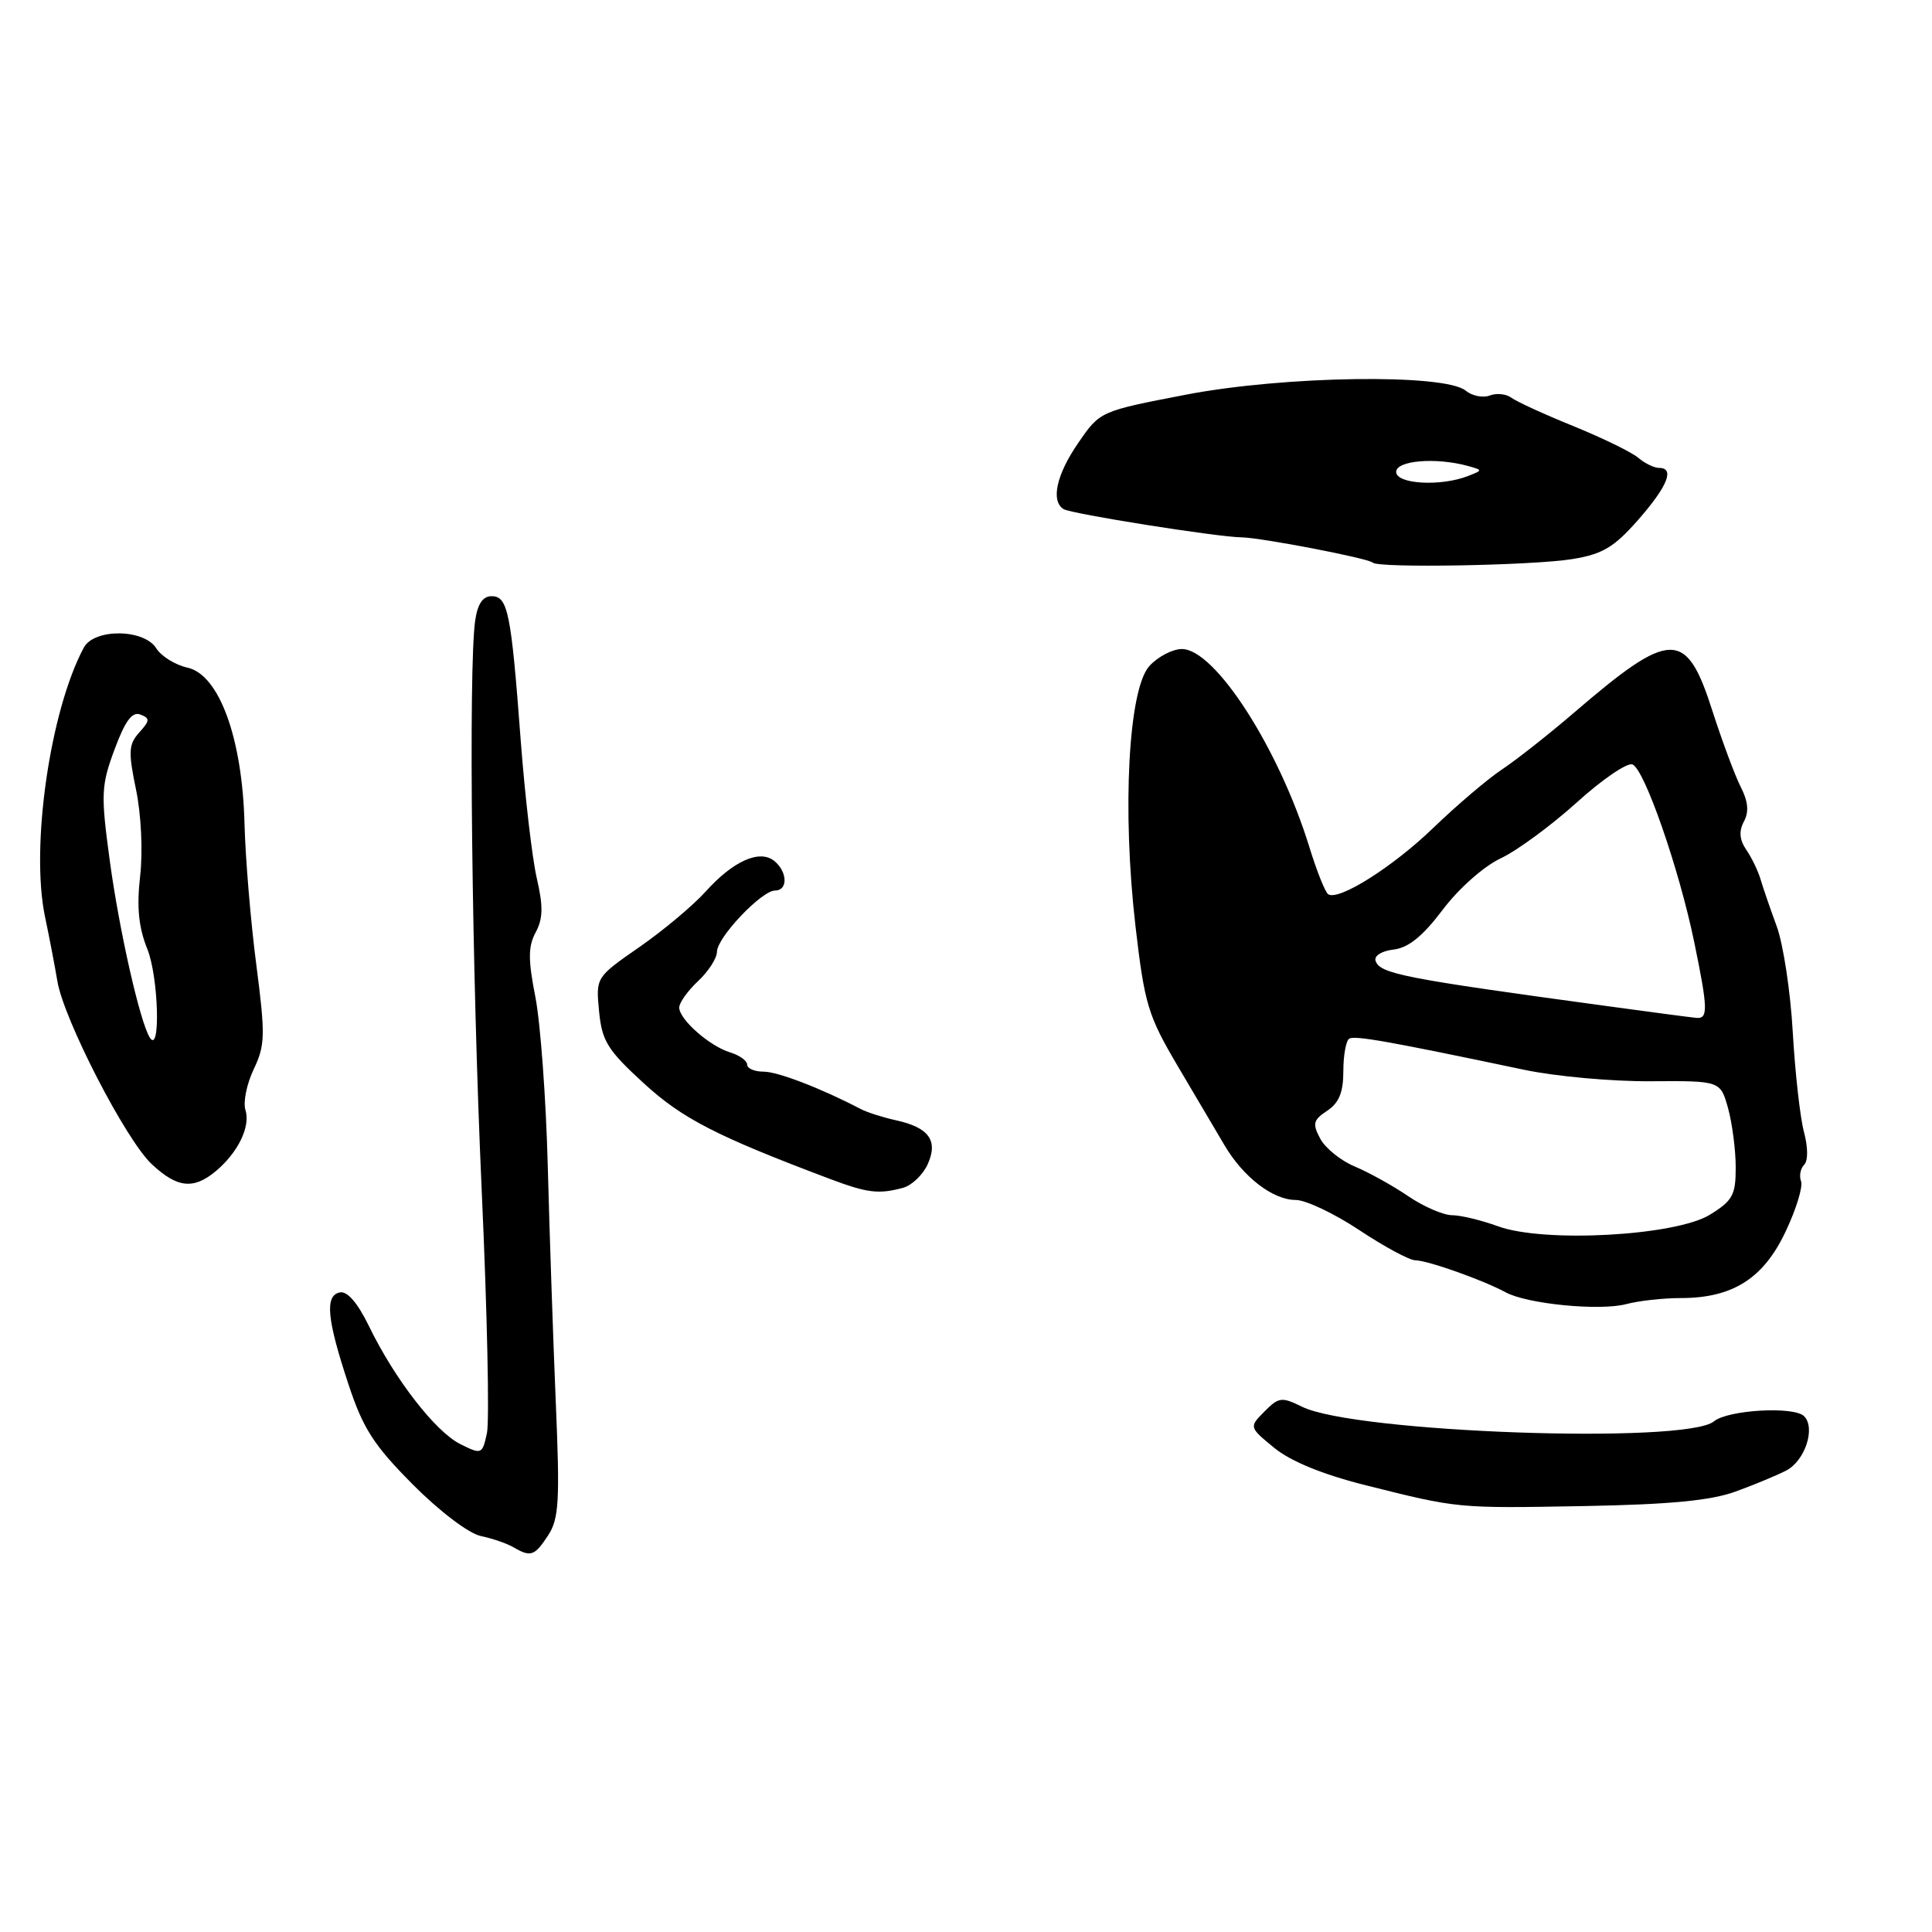 <?xml version="1.0" encoding="UTF-8" standalone="no"?>
<!DOCTYPE svg PUBLIC "-//W3C//DTD SVG 1.1//EN" "http://www.w3.org/Graphics/SVG/1.1/DTD/svg11.dtd" >
<svg xmlns="http://www.w3.org/2000/svg" xmlns:xlink="http://www.w3.org/1999/xlink" version="1.1" viewBox="0 0 256 256">
 <g >
 <path fill="currentColor"
d=" M 72.62 203.46 C 74.07 201.24 74.20 198.93 73.64 185.71 C 73.29 177.34 72.81 163.26 72.58 154.41 C 72.35 145.57 71.61 135.53 70.94 132.11 C 69.97 127.15 69.97 125.42 70.98 123.54 C 71.96 121.71 71.99 120.08 71.12 116.34 C 70.51 113.68 69.55 105.42 68.99 98.00 C 67.72 81.08 67.30 79.00 65.13 79.00 C 63.97 79.00 63.28 80.03 62.96 82.25 C 62.06 88.60 62.52 128.94 63.83 157.76 C 64.56 173.86 64.87 188.33 64.52 189.91 C 63.90 192.72 63.82 192.76 60.99 191.35 C 57.69 189.70 52.29 182.73 48.89 175.72 C 47.39 172.64 46.02 171.05 45.04 171.25 C 43.01 171.65 43.31 174.79 46.19 183.48 C 48.11 189.29 49.54 191.52 54.70 196.70 C 58.22 200.25 62.11 203.19 63.70 203.53 C 65.24 203.85 67.17 204.52 68.00 205.00 C 70.32 206.36 70.83 206.19 72.62 203.46 Z  M 230.00 197.63 C 232.47 196.73 235.48 195.48 236.67 194.86 C 239.17 193.58 240.61 189.21 239.05 187.65 C 237.71 186.31 228.95 186.81 227.10 188.34 C 223.40 191.39 179.53 189.84 172.55 186.41 C 169.83 185.07 169.44 185.12 167.55 187.03 C 165.50 189.10 165.50 189.10 168.83 191.84 C 171.00 193.62 175.21 195.35 180.83 196.77 C 193.26 199.89 193.00 199.87 210.00 199.56 C 221.30 199.35 226.72 198.83 230.00 197.63 Z  M 222.71 172.00 C 229.58 172.00 233.66 169.42 236.59 163.21 C 238.00 160.25 238.92 157.24 238.65 156.53 C 238.38 155.82 238.56 154.84 239.06 154.34 C 239.59 153.81 239.58 152.03 239.03 149.97 C 238.52 148.06 237.86 142.12 237.55 136.76 C 237.25 131.41 236.29 125.11 235.43 122.76 C 234.57 120.42 233.60 117.60 233.28 116.50 C 232.95 115.40 232.11 113.64 231.39 112.60 C 230.49 111.27 230.39 110.14 231.08 108.85 C 231.77 107.57 231.64 106.19 230.65 104.26 C 229.88 102.74 228.20 98.22 226.91 94.22 C 223.44 83.34 221.43 83.37 208.50 94.49 C 205.20 97.32 200.93 100.69 199.00 101.97 C 197.07 103.26 193.02 106.71 189.98 109.64 C 184.62 114.83 177.43 119.38 176.00 118.50 C 175.61 118.26 174.49 115.46 173.51 112.28 C 169.47 99.17 161.00 86.00 156.61 86.00 C 155.37 86.00 153.43 87.01 152.30 88.25 C 149.52 91.31 148.67 107.29 150.46 122.75 C 151.66 133.08 152.12 134.58 156.05 141.25 C 158.41 145.24 161.20 149.96 162.24 151.73 C 164.73 155.97 168.67 159.00 171.68 159.00 C 173.01 159.00 176.81 160.80 180.12 163.00 C 183.43 165.20 186.78 167.00 187.55 167.00 C 189.15 167.00 196.50 169.61 199.49 171.23 C 202.34 172.79 211.98 173.73 215.49 172.80 C 217.14 172.36 220.39 172.00 222.71 172.00 Z  M 119.63 157.40 C 120.80 157.09 122.27 155.69 122.91 154.30 C 124.35 151.14 123.10 149.40 118.71 148.44 C 116.98 148.06 114.88 147.39 114.03 146.94 C 108.78 144.20 103.06 142.00 101.18 142.00 C 99.98 142.00 99.00 141.58 99.00 141.07 C 99.00 140.55 97.99 139.83 96.75 139.45 C 94.02 138.62 90.00 135.08 90.00 133.50 C 90.00 132.87 91.12 131.29 92.50 130.00 C 93.88 128.71 95.00 126.96 95.00 126.12 C 95.00 124.24 100.91 118.00 102.70 118.00 C 104.41 118.00 104.37 115.55 102.62 114.10 C 100.69 112.50 97.16 114.06 93.49 118.15 C 91.83 119.99 87.88 123.30 84.71 125.50 C 78.95 129.50 78.95 129.50 79.38 134.00 C 79.76 137.93 80.49 139.13 85.26 143.50 C 90.40 148.22 94.91 150.54 109.96 156.21 C 114.92 158.08 116.42 158.26 119.63 157.40 Z  M 28.60 155.18 C 31.55 152.71 33.22 149.26 32.52 147.07 C 32.20 146.05 32.69 143.62 33.62 141.68 C 35.14 138.48 35.17 137.17 33.96 127.82 C 33.22 122.15 32.52 113.76 32.40 109.19 C 32.12 97.83 29.04 89.39 24.85 88.47 C 23.23 88.11 21.37 86.96 20.71 85.91 C 19.09 83.31 12.47 83.25 11.10 85.82 C 6.62 94.19 4.02 112.26 5.97 121.50 C 6.55 124.25 7.28 128.07 7.60 130.00 C 8.44 135.07 16.66 151.03 20.10 154.25 C 23.48 157.42 25.64 157.65 28.60 155.18 Z  M 208.35 74.08 C 212.35 73.43 213.87 72.52 217.06 68.89 C 220.97 64.43 221.95 62.00 219.83 62.00 C 219.18 62.00 217.95 61.40 217.08 60.66 C 216.21 59.92 212.35 58.04 208.50 56.47 C 204.65 54.91 200.94 53.21 200.26 52.70 C 199.58 52.19 198.29 52.06 197.39 52.41 C 196.48 52.75 195.06 52.46 194.22 51.77 C 191.47 49.48 170.14 49.79 157.13 52.30 C 145.76 54.49 145.76 54.49 142.88 58.68 C 139.98 62.88 139.21 66.39 140.93 67.46 C 141.95 68.09 161.30 71.16 164.50 71.20 C 167.10 71.24 181.31 73.97 181.89 74.55 C 182.63 75.30 203.17 74.93 208.35 74.08 Z  M 198.50 162.49 C 196.30 161.69 193.55 161.02 192.39 161.02 C 191.23 161.01 188.61 159.87 186.58 158.49 C 184.54 157.10 181.36 155.34 179.52 154.57 C 177.67 153.80 175.61 152.14 174.94 150.88 C 173.88 148.90 174.00 148.41 175.86 147.18 C 177.43 146.14 178.00 144.73 178.00 141.94 C 178.00 139.84 178.35 137.90 178.78 137.63 C 179.52 137.18 183.97 137.97 202.00 141.76 C 206.12 142.63 213.65 143.31 218.73 143.27 C 227.96 143.21 227.96 143.21 228.98 146.85 C 229.53 148.86 229.99 152.38 229.99 154.67 C 230.00 158.34 229.59 159.09 226.58 160.95 C 222.03 163.76 204.60 164.72 198.50 162.49 Z  M 213.00 133.32 C 185.88 129.63 182.84 129.03 182.27 127.31 C 182.05 126.65 183.09 126.00 184.66 125.82 C 186.62 125.59 188.53 124.05 191.17 120.54 C 193.29 117.73 196.62 114.78 198.86 113.73 C 201.03 112.71 205.55 109.38 208.92 106.34 C 212.28 103.29 215.61 101.02 216.31 101.29 C 217.89 101.90 222.49 115.11 224.49 124.82 C 226.32 133.70 226.36 135.04 224.75 134.87 C 224.06 134.81 218.78 134.11 213.00 133.32 Z  M 19.86 137.50 C 18.55 135.46 15.78 123.20 14.54 114.00 C 13.35 105.23 13.40 104.10 15.18 99.30 C 16.58 95.52 17.51 94.26 18.60 94.68 C 19.89 95.17 19.87 95.48 18.46 97.05 C 17.04 98.62 16.98 99.59 18.02 104.61 C 18.71 107.91 18.94 112.80 18.57 116.07 C 18.10 120.21 18.36 122.87 19.53 125.77 C 21.01 129.48 21.30 139.75 19.86 137.50 Z  M 185.00 62.53 C 185.00 61.01 190.28 60.58 194.50 61.74 C 196.50 62.30 196.50 62.30 194.50 63.08 C 190.89 64.49 185.00 64.15 185.00 62.53 Z "/>
</g>
</svg>